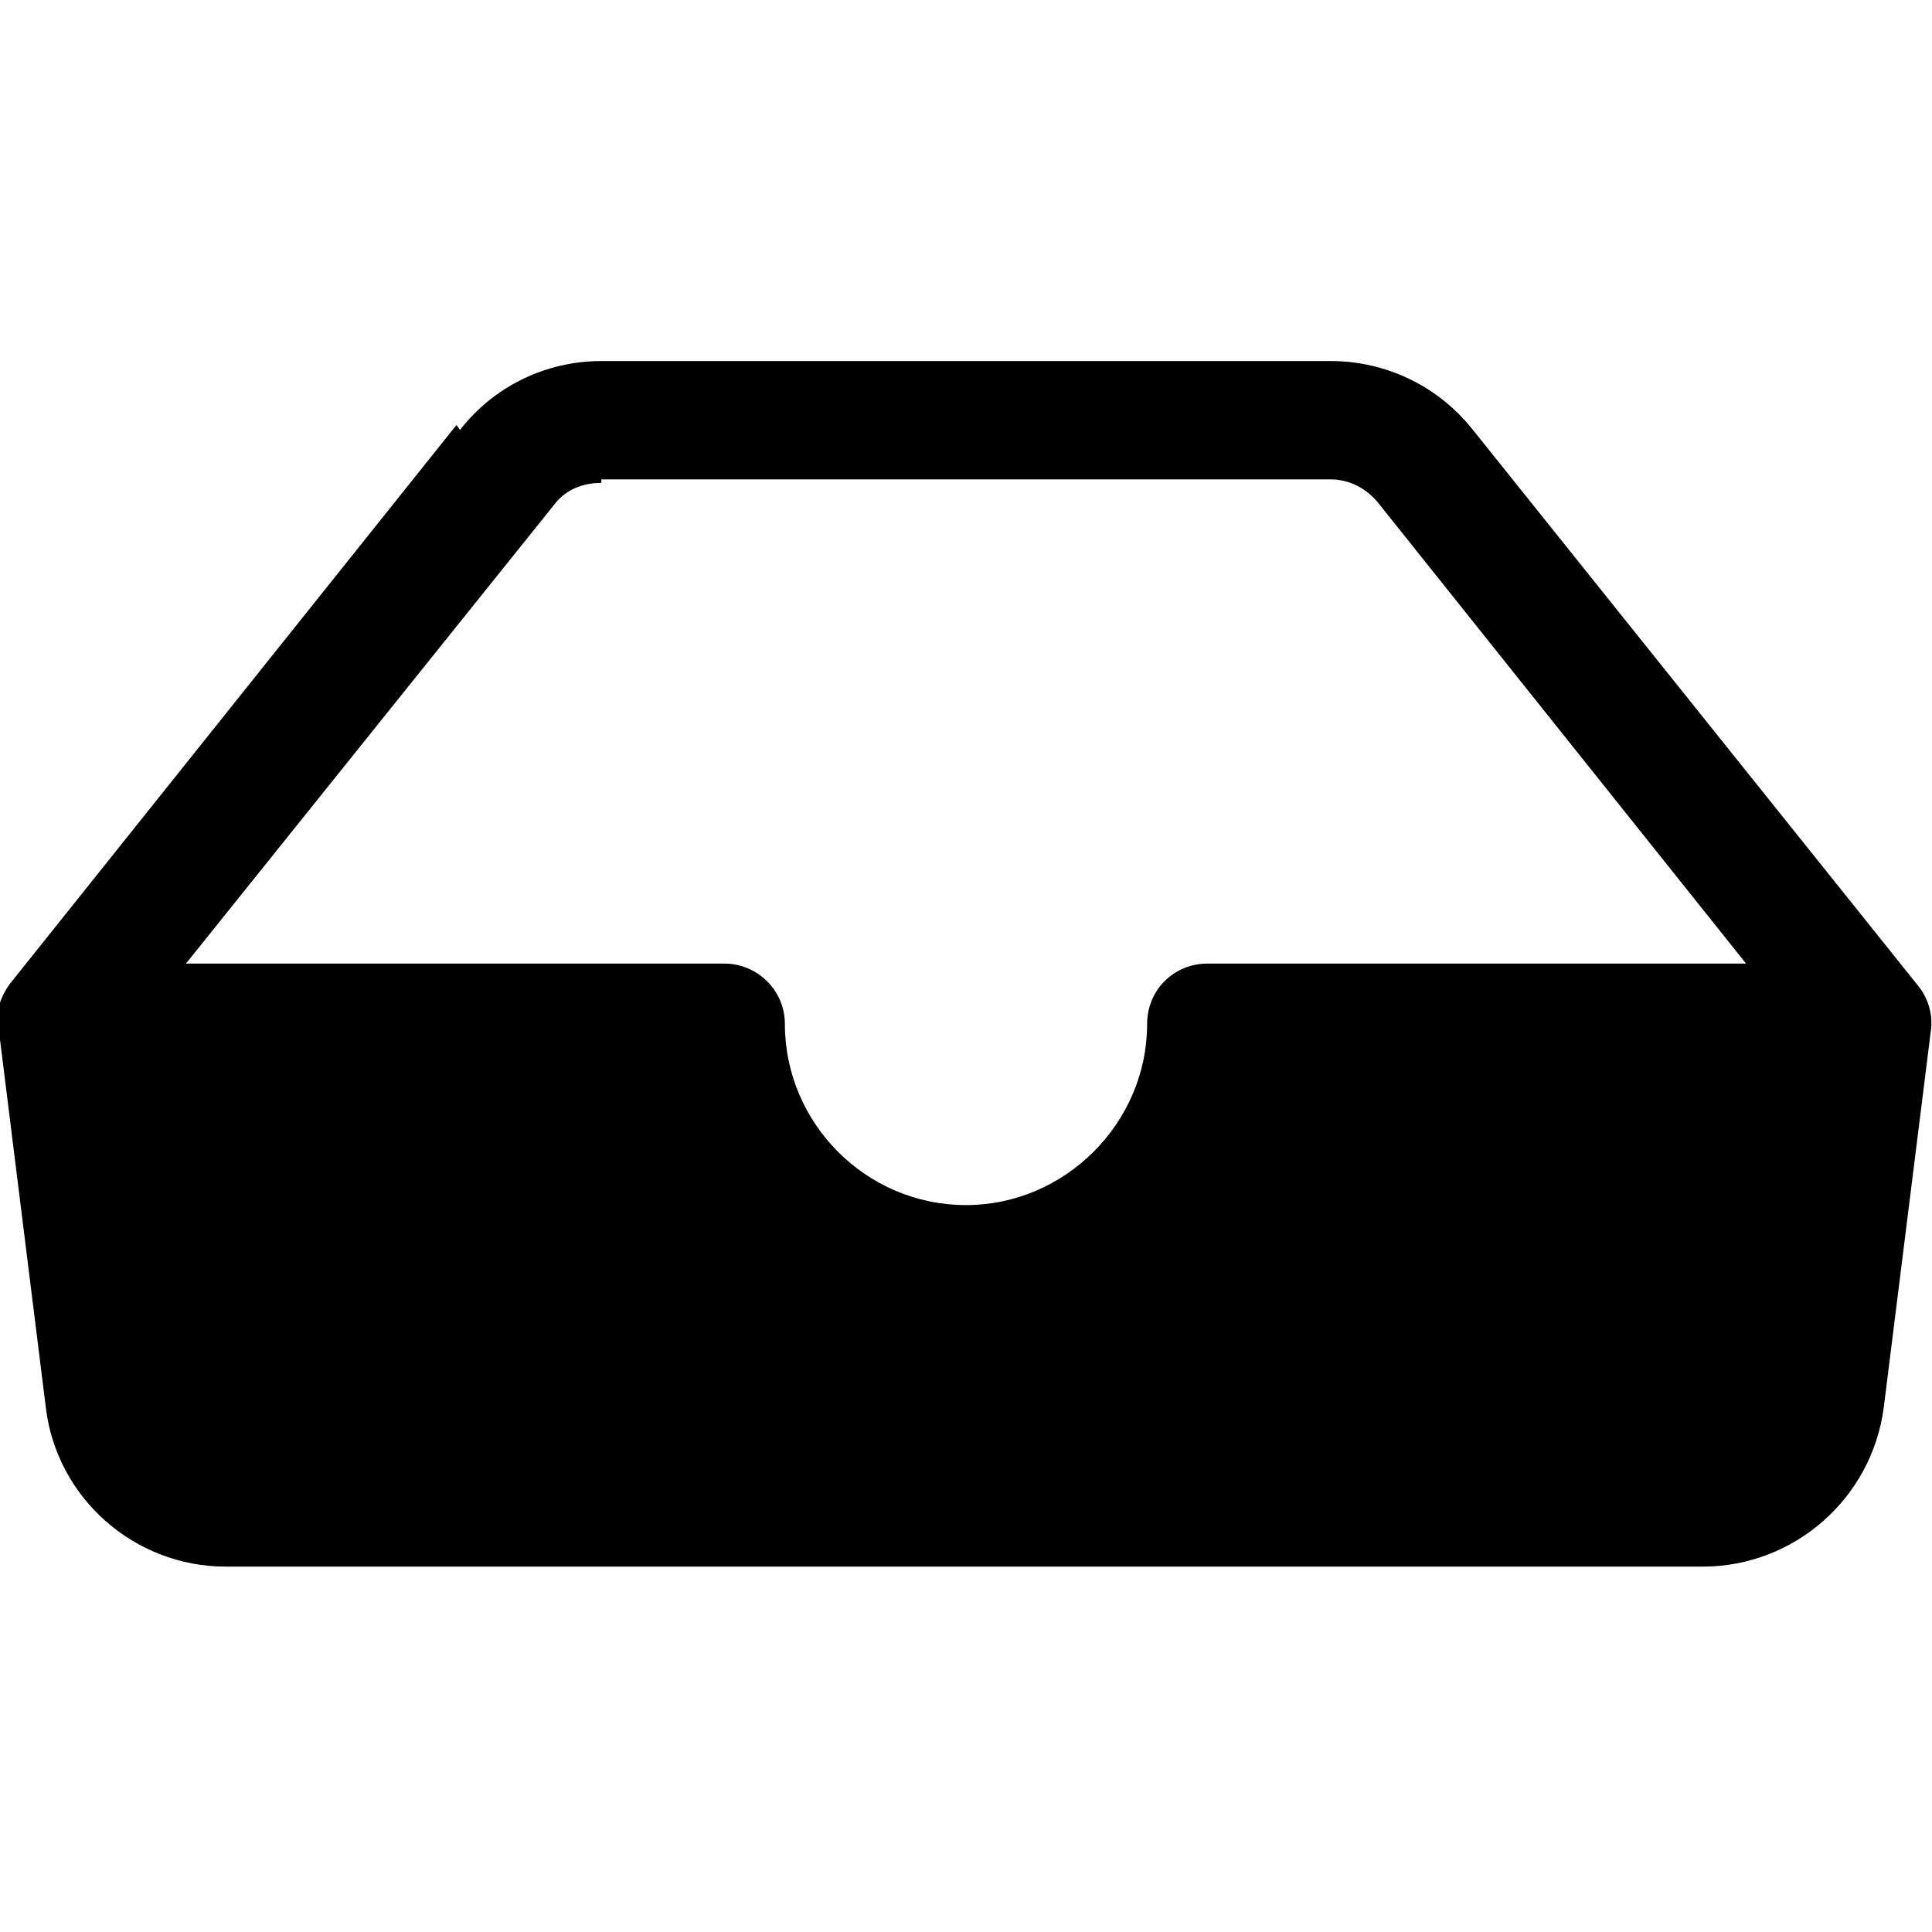 <svg viewBox="0 0 16 16" xmlns="http://www.w3.org/2000/svg"><path d="M4.98 4v-.001c-.16 0-.3.06-.39.18L1.54 7.98H6v0c.27 0 .5.22.5.5v0c0 .82.67 1.5 1.5 1.5 .82 0 1.5-.68 1.5-1.5v0c0-.28.22-.5.5-.5h4.46l-3.05-3.82v0c-.1-.12-.24-.19-.39-.19H4.98Zm-1.17-.44h0c.28-.36.71-.57 1.17-.57h6.04v0c.45 0 .88.2 1.17.56l3.7 4.62v0c.08.1.12.24.1.37l-.39 3.12v0c-.1.75-.74 1.31-1.49 1.314H1.87h0c-.76 0-1.4-.57-1.49-1.314l-.39-3.13H-.02c-.02-.14.02-.27.1-.38l3.7-4.63Z"/></svg>